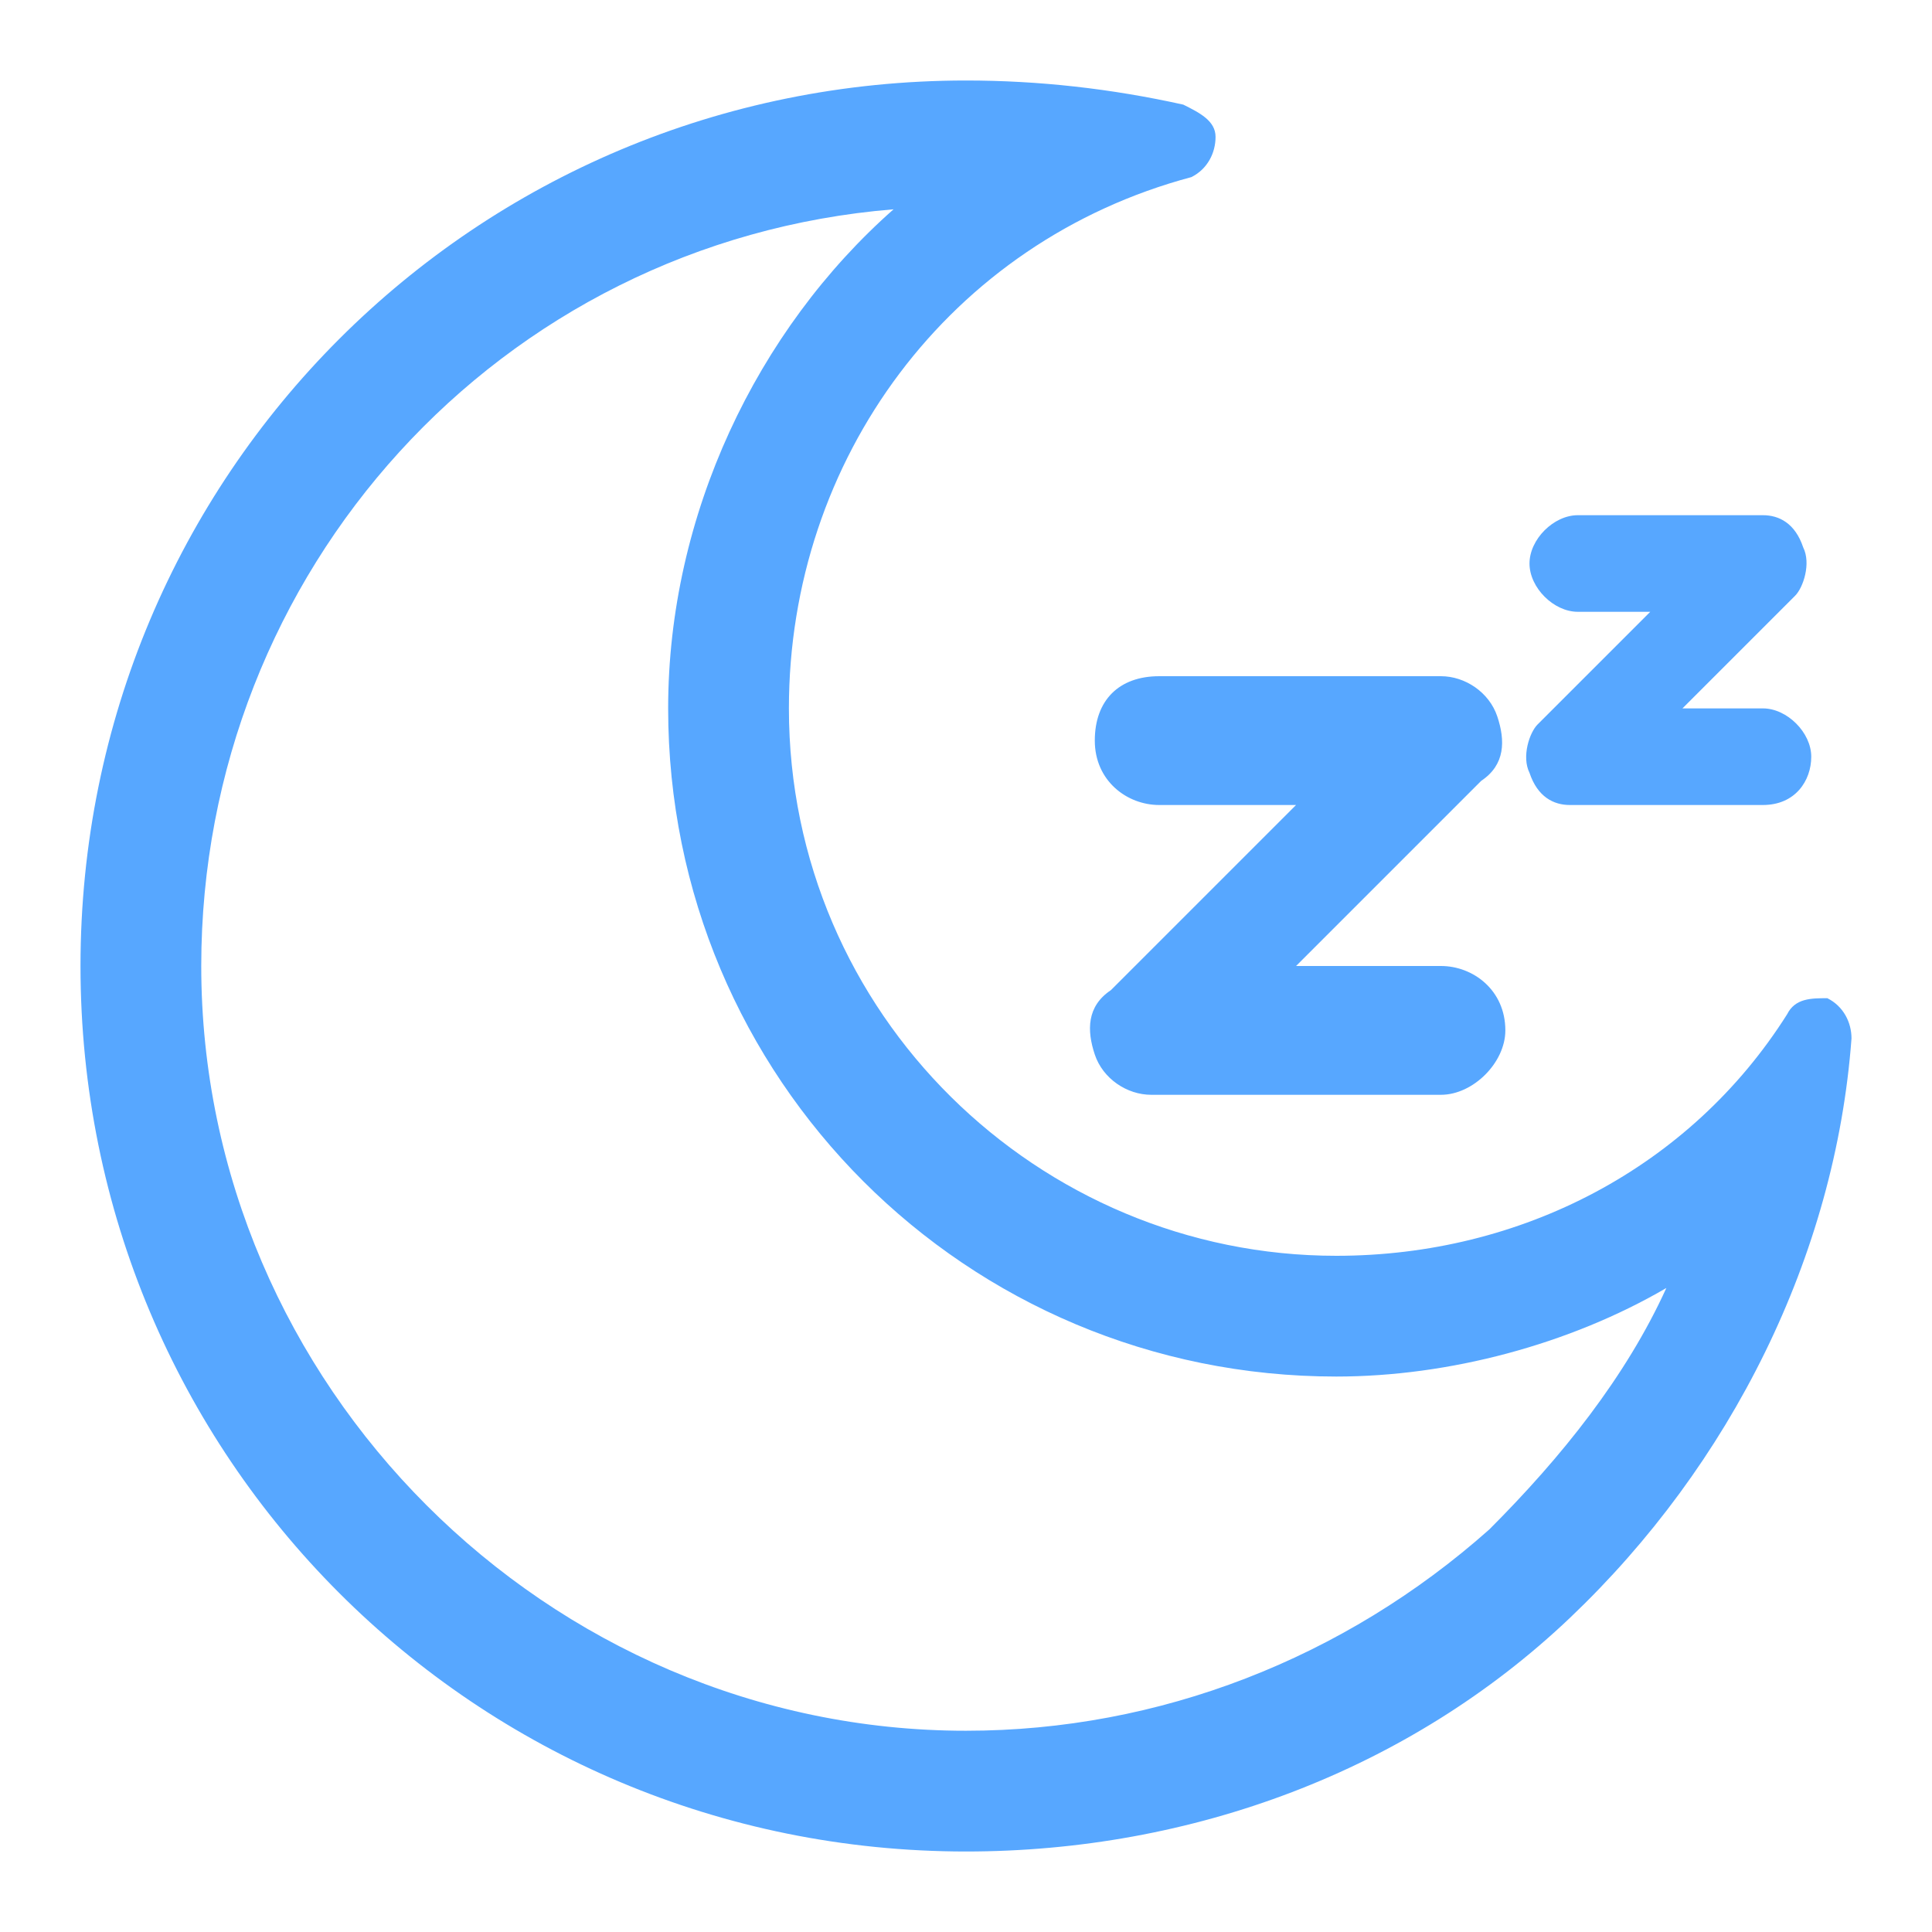 <?xml version="1.0" standalone="no"?><!DOCTYPE svg PUBLIC "-//W3C//DTD SVG 1.1//EN" "http://www.w3.org/Graphics/SVG/1.1/DTD/svg11.dtd"><svg t="1508221040623" class="icon" style="" viewBox="0 0 1024 1024" version="1.1" xmlns="http://www.w3.org/2000/svg" p-id="6879" xmlns:xlink="http://www.w3.org/1999/xlink" width="200" height="200"><defs><style type="text/css"></style></defs><path d="M106.667 512c0 221.867 183.467 405.333 405.333 405.333 102.4 0 200.533-38.4 277.333-106.667 38.4-38.4 72.533-81.067 93.867-128-51.2 29.867-115.2 46.933-174.933 46.933-196.267 0-354.133-157.867-354.133-354.133 0-102.4 46.933-200.533 119.467-264.533C264.533 128 106.667 302.933 106.667 512zM512 981.333C251.733 981.333 42.667 772.267 42.667 512S251.733 42.667 512 42.667c38.4 0 76.8 4.267 115.2 12.8 8.533 4.267 17.067 8.533 17.067 17.067s-4.267 17.067-12.8 21.333c-128 34.133-213.333 149.333-213.333 281.6 0 162.133 132.267 290.133 290.133 290.133 98.133 0 187.733-46.933 238.933-128 4.267-8.533 12.8-8.533 21.333-8.533 8.533 4.267 12.8 12.8 12.8 21.333-8.533 115.2-64 226.133-149.333 307.2-85.333 81.067-200.533 123.733-320 123.733z m251.733-401.067h-153.6c-12.8 0-25.6-8.533-29.867-21.333-4.267-12.8-4.267-25.6 8.533-34.133l98.133-98.133h-72.533c-17.067 0-34.133-12.8-34.133-34.133s12.8-34.133 34.133-34.133h149.333c12.8 0 25.6 8.533 29.867 21.333s4.267 25.6-8.533 34.133L686.933 512h76.8c17.067 0 34.133 12.8 34.133 34.133 0 17.067-17.067 34.133-34.133 34.133z m170.667-153.6h-102.4c-8.533 0-17.067-4.267-21.333-17.067-4.267-8.533 0-21.333 4.267-25.6l59.733-59.733h-38.4c-12.8 0-25.6-12.8-25.6-25.6s12.8-25.6 25.6-25.6h98.133c8.533 0 17.067 4.267 21.333 17.067 4.267 8.533 0 21.333-4.267 25.6l-59.733 59.733h42.667c12.8 0 25.6 12.8 25.6 25.6s-8.533 25.6-25.6 25.6z" fill="#57A7FF" p-id="6880"></path></svg>